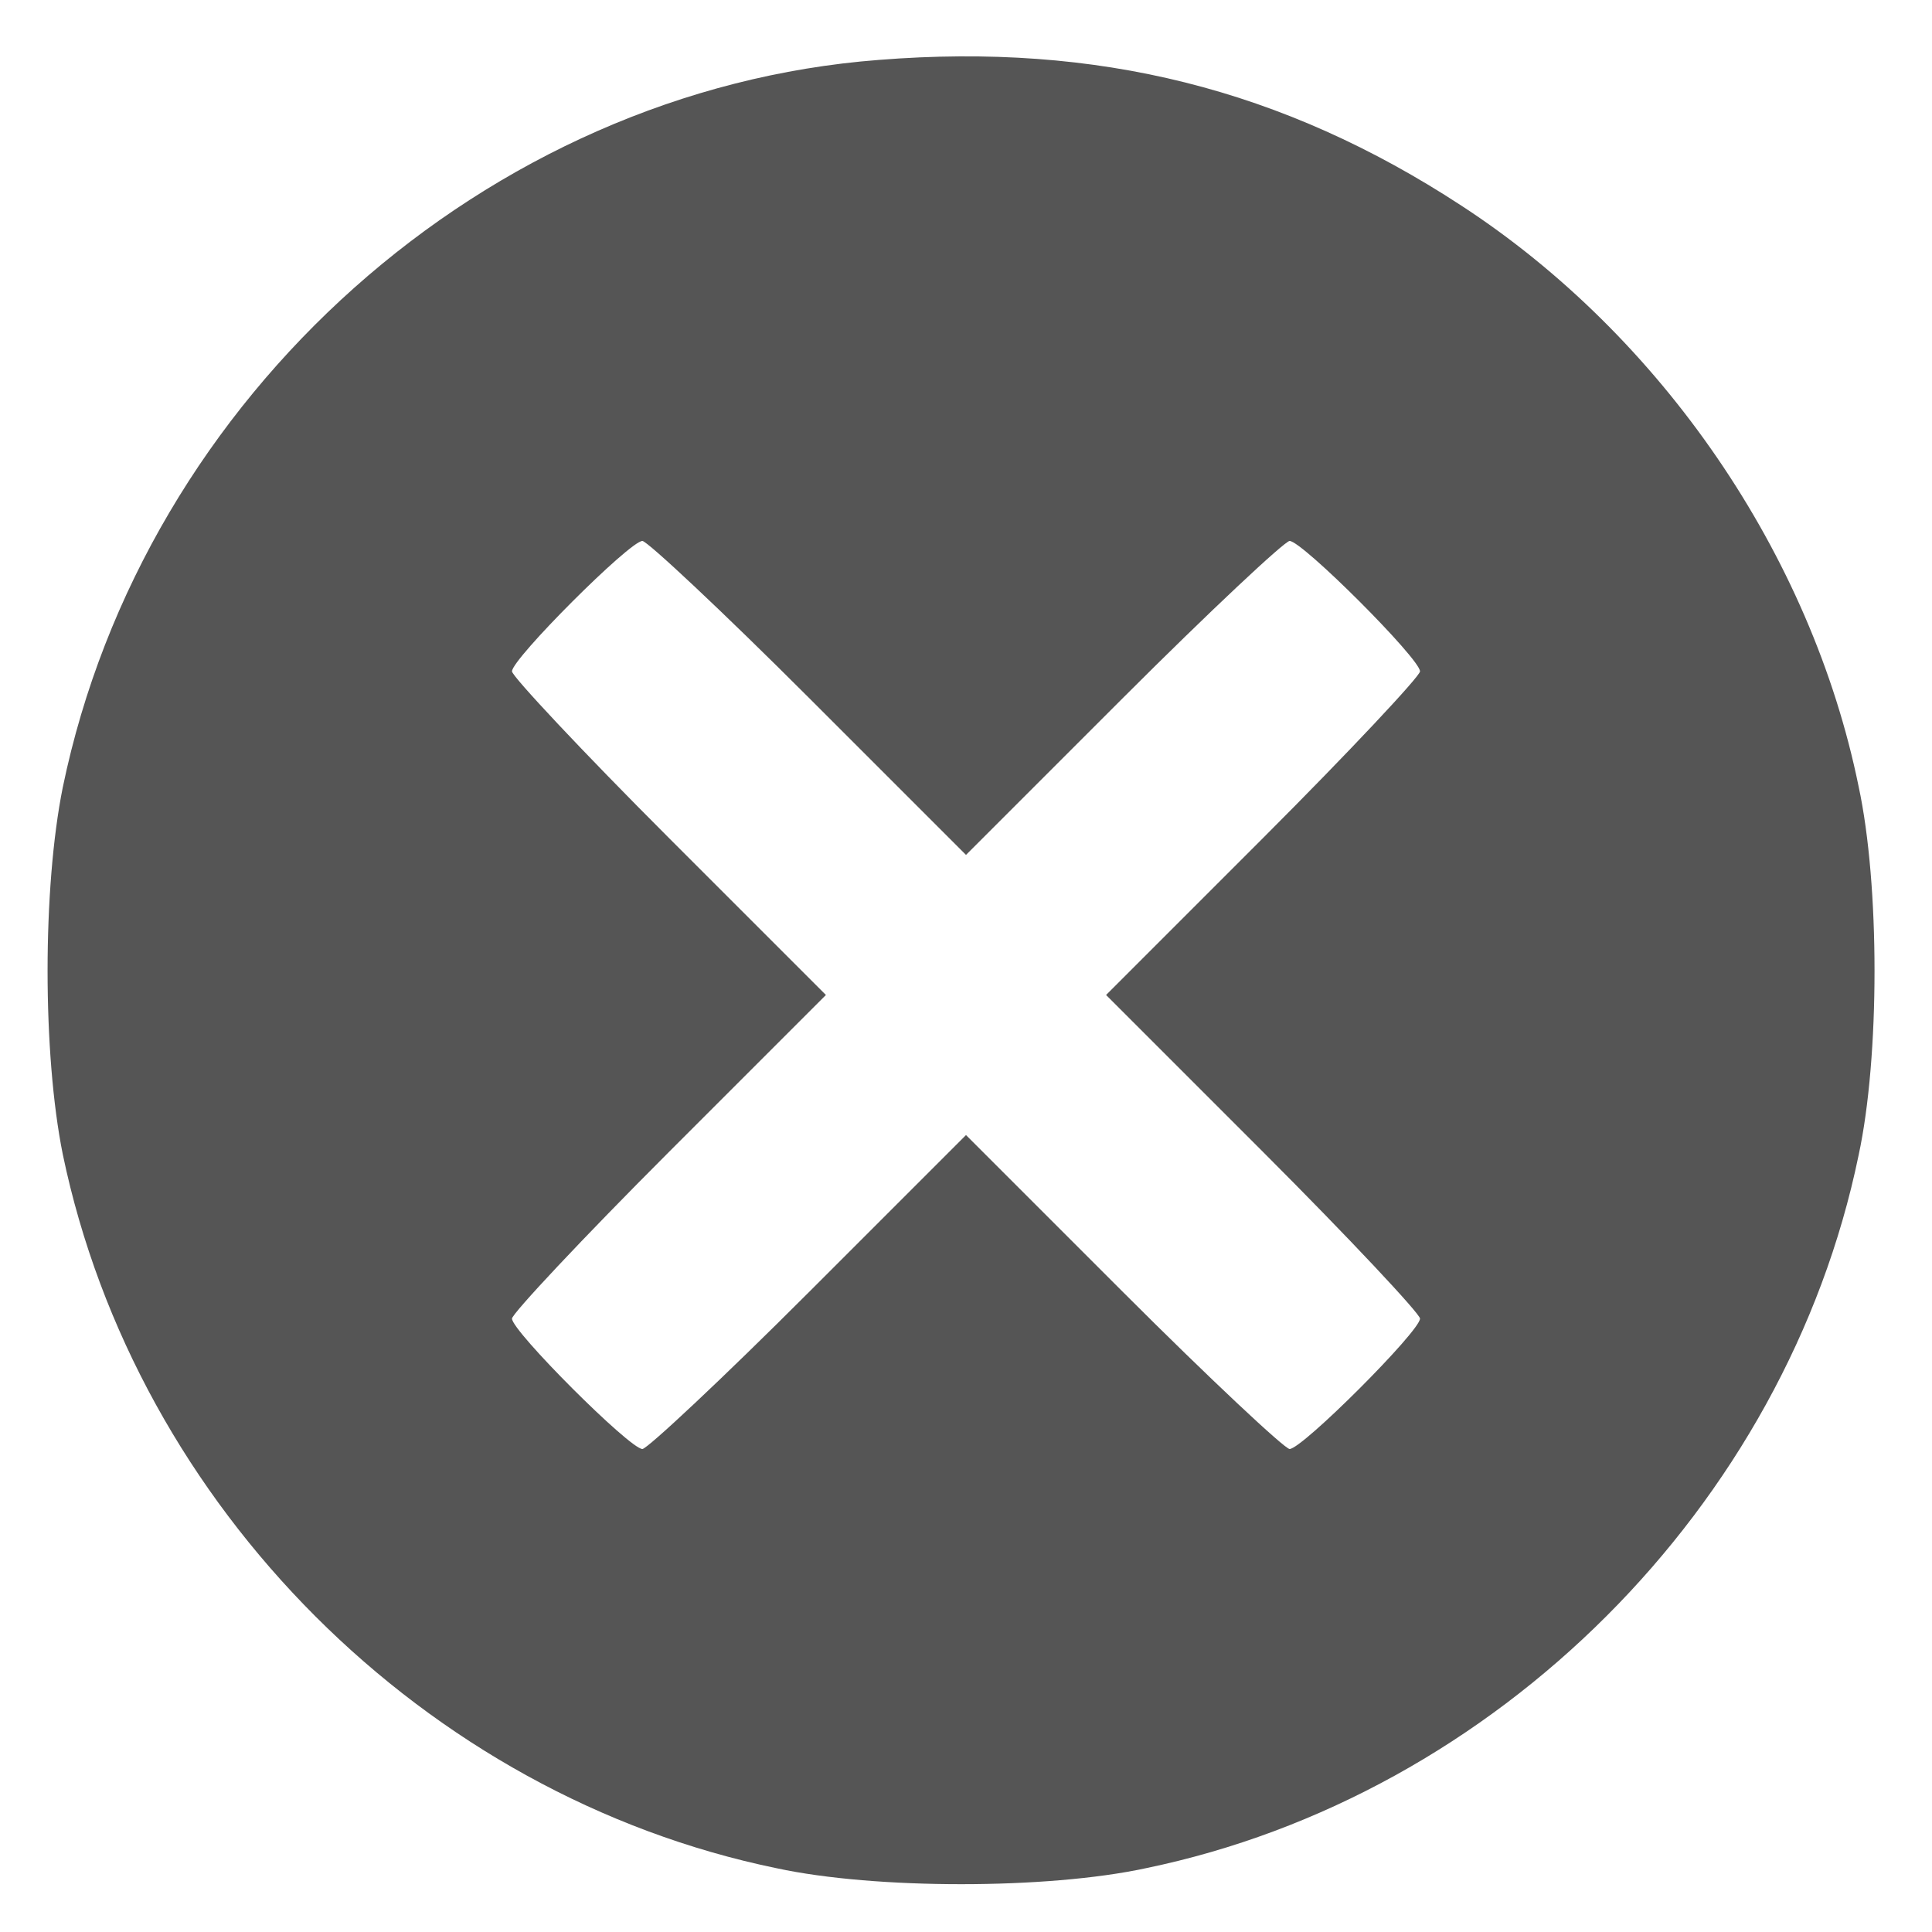 <?xml version="1.0" standalone="no"?>
<!DOCTYPE svg PUBLIC "-//W3C//DTD SVG 20010904//EN"
        "http://www.w3.org/TR/2001/REC-SVG-20010904/DTD/svg10.dtd">
<svg version="1.0" xmlns="http://www.w3.org/2000/svg"
     width="200pt" height="200pt" viewBox="0 0 200 200"
     preserveAspectRatio="xMidYMid meet">
    <g transform="translate(0,200) scale(0.1,-0.1)"
       fill="#555" stroke="none">
        <path d="M910 1938 c-406 -31 -761 -347 -845 -753 -21 -104 -21 -276 0 -380
76 -365 375 -664 739 -739 102 -22 280 -22 382 0 363 75 663 375 738 738 22
102 22 280 0 382 -49 240 -204 466 -411 601 -185 121 -377 169 -603 151z m-73
-660 l163 -163 163 163 c89 89 167 162 172 162 13 0 135 -122 135 -135 0 -5
-73 -83 -162 -172 l-163 -163 163 -163 c89 -89 162 -167 162 -172 0 -13 -122
-135 -135 -135 -5 0 -83 73 -172 162 l-163 163 -163 -163 c-89 -89 -167 -162
-172 -162 -13 0 -135 122 -135 135 0 5 73 83 162 172 l163 163 -163 163 c-89
89 -162 167 -162 172 0 13 122 135 135 135 5 0 83 -73 172 -162z"/>
    </g>
</svg>
